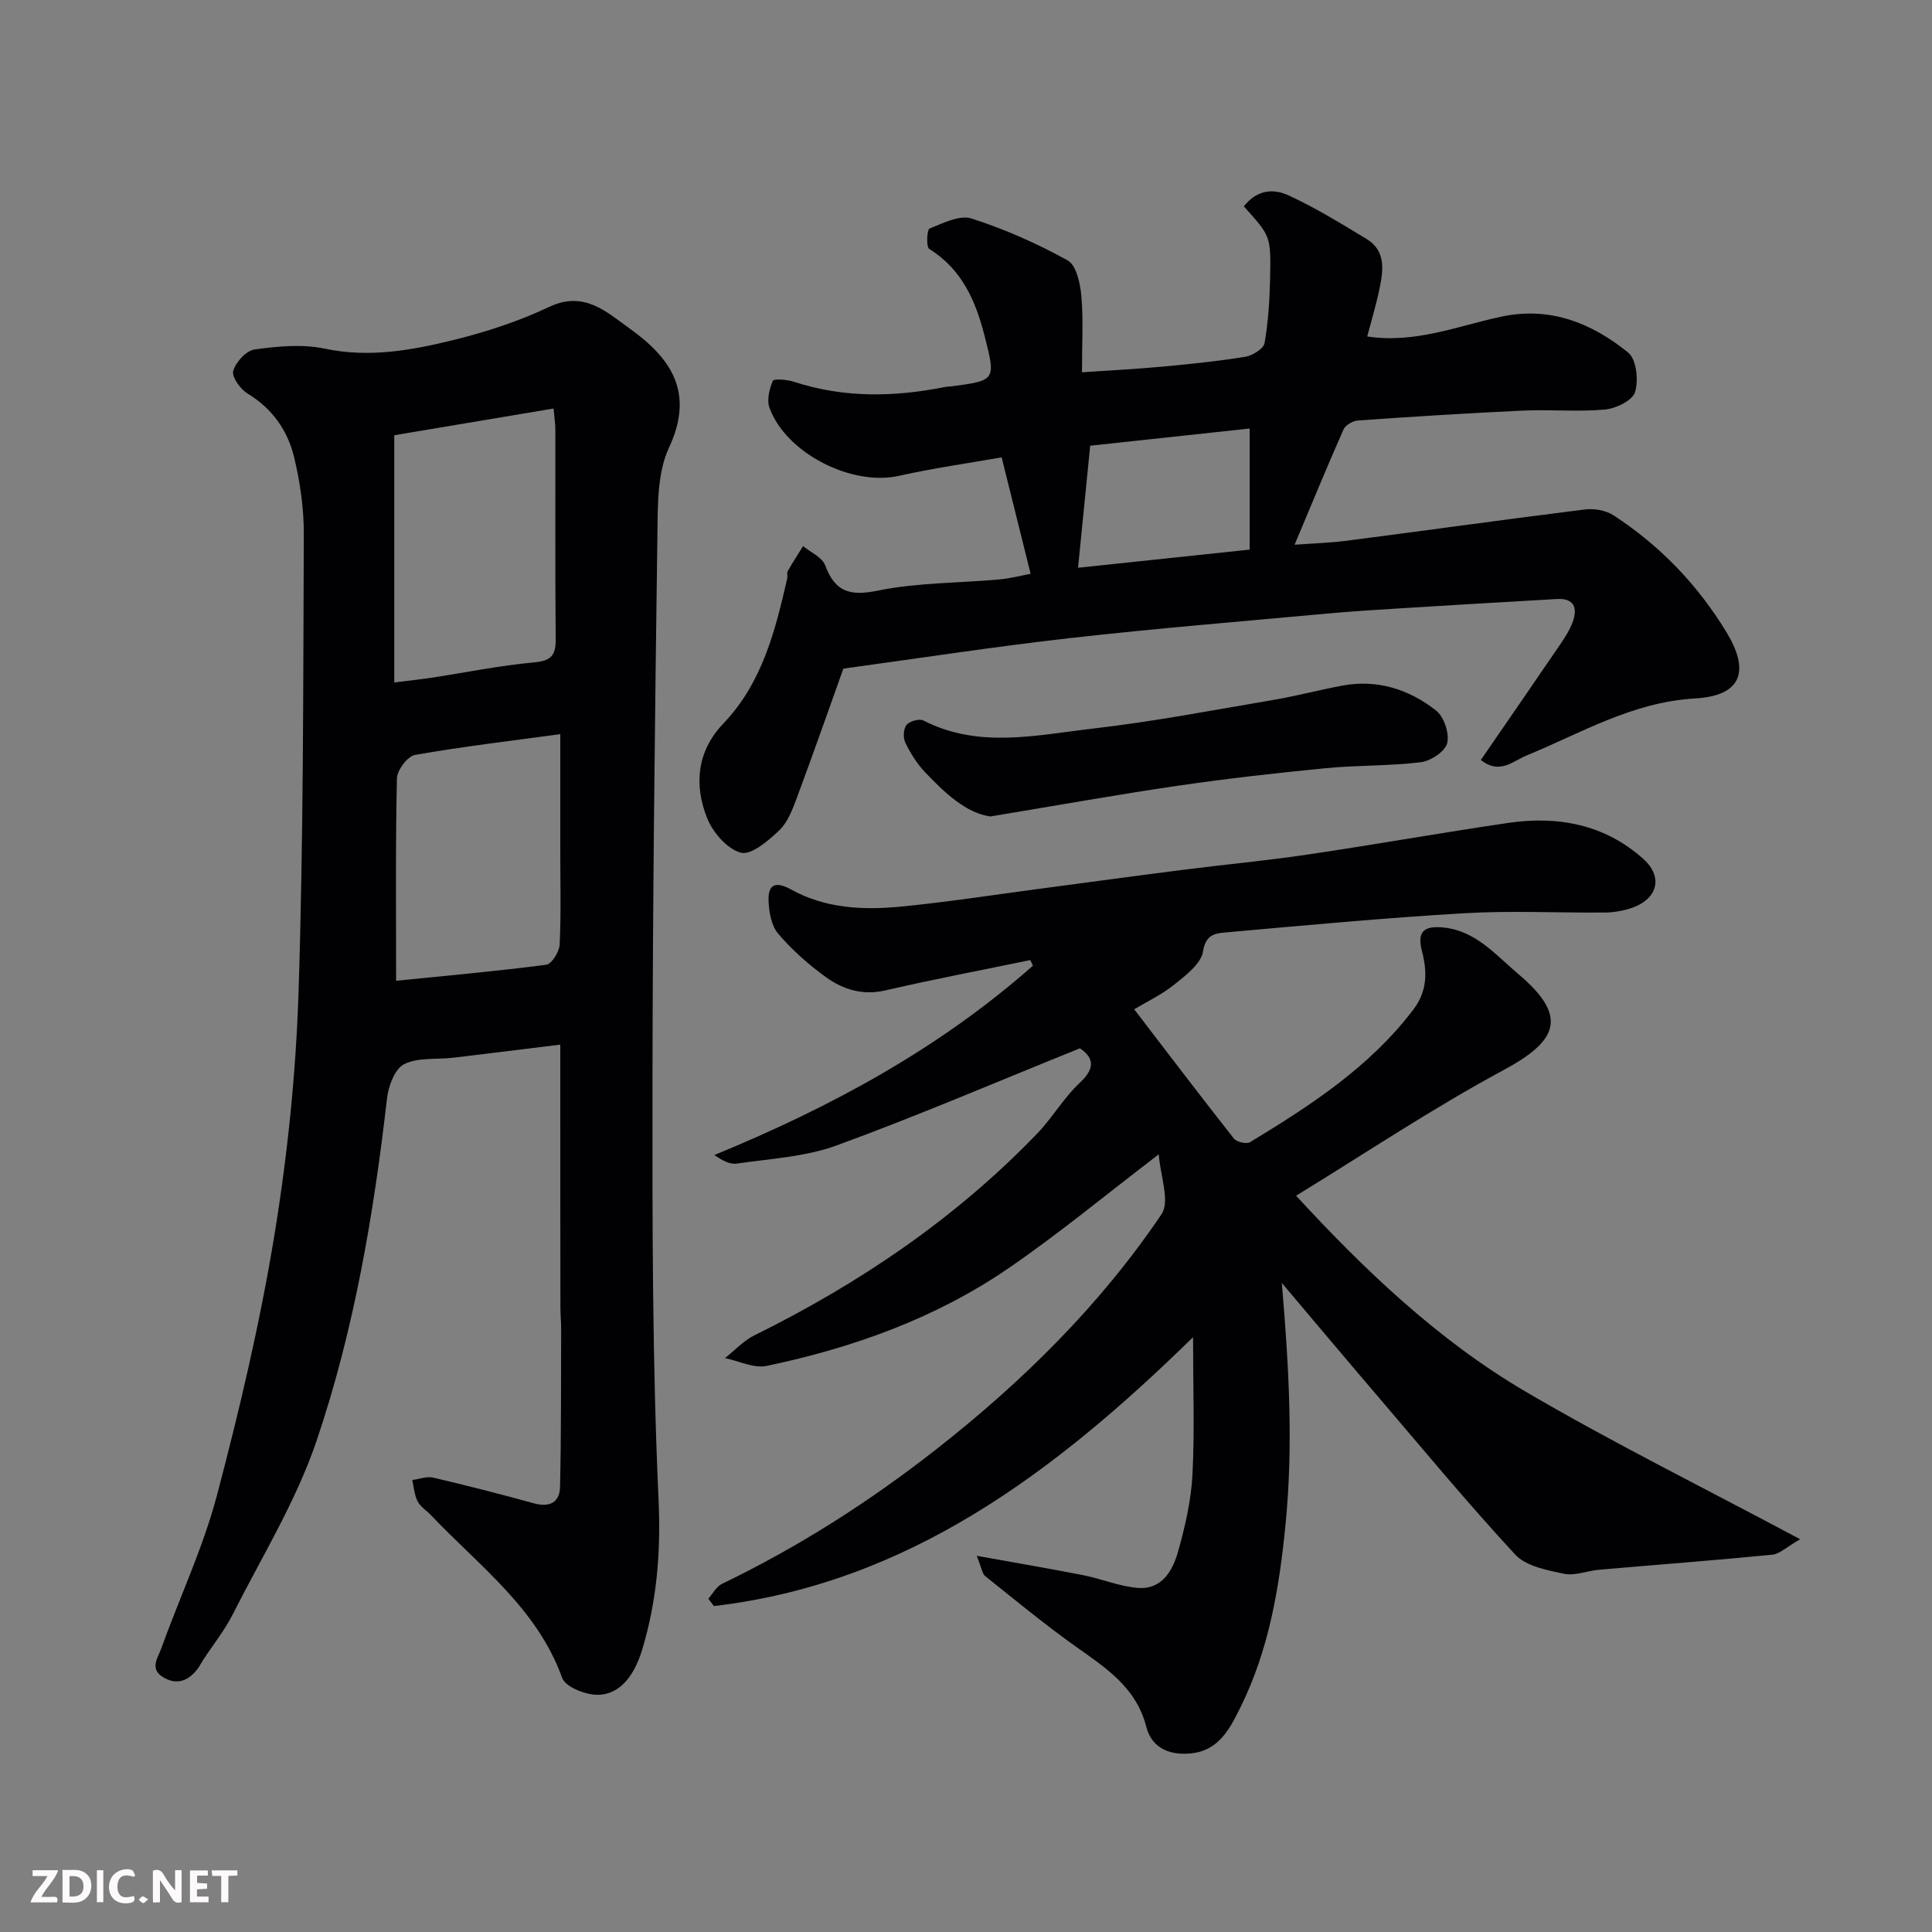<svg enable-background="new 0 0 400 400" viewBox="0 0 400 400" xmlns="http://www.w3.org/2000/svg"><rect x="0" y="0" width="400" height="400" fill="#808080" stroke="none"/><path d="m223.59 217.04c-17.41 7.02-33.74 14.04-50.4 20.12-6.48 2.36-13.71 2.73-20.63 3.75-1.46.22-3.08-.68-4.67-1.77 24.16-9.92 46.59-22.07 65.97-39.21-.18-.39-.36-.77-.54-1.16-10.02 2.07-20.08 3.99-30.05 6.29-4.69 1.08-8.73-.2-12.28-2.76-3.59-2.59-6.99-5.61-9.86-8.97-1.42-1.65-1.92-4.47-2.01-6.79-.14-3.52 1.49-4.14 4.72-2.35 7 3.87 14.78 4.27 22.49 3.53 9.77-.94 19.48-2.46 29.22-3.75 9.73-1.28 19.46-2.62 29.2-3.86 8.62-1.1 17.28-1.9 25.87-3.17 13.89-2.05 27.71-4.52 41.6-6.56 10.33-1.52 20.05.3 28.02 7.46 4.28 3.85 2.86 8.49-2.75 10.25-1.68.53-3.5.83-5.26.84-9.67.08-19.36-.42-28.99.14-16.59.97-33.14 2.52-49.69 4-2.02.18-3.95.49-4.47 3.89-.39 2.56-3.57 4.97-5.96 6.89-2.64 2.12-5.79 3.6-8.3 5.11 6.87 8.96 13.67 17.92 20.63 26.75.57.73 2.62 1.21 3.35.77 12.5-7.59 24.73-15.51 33.79-27.42 2.99-3.92 2.9-7.94 1.81-12.15-.9-3.48-.05-5.12 3.67-4.94 7.16.35 11.36 5.54 16.29 9.7 10.47 8.83 8.13 13.86-3.14 19.92-14.61 7.86-28.45 17.14-42.88 25.97 13.89 15.07 29.2 29.83 47.62 40.62 18.08 10.59 36.91 19.91 56.74 30.5-2.86 1.64-4.24 3.05-5.74 3.2-11.95 1.17-23.93 2.08-35.89 3.12-2.44.21-5.01 1.31-7.27.83-3.53-.74-7.85-1.56-10.08-3.96-9.94-10.73-19.27-22.03-28.78-33.15-6.39-7.47-12.71-15-19.55-23.09 1.46 17.24 2.39 33.53.77 49.96-1.29 13.13-3.43 25.94-9.29 37.79-2.01 4.06-4.25 8.76-9.69 9.56-4.53.66-8.65-.72-9.85-5.42-2.12-8.27-8.5-12.27-14.76-16.73-6.39-4.56-12.46-9.57-18.6-14.48-.62-.5-.72-1.66-1.75-4.2 8.15 1.47 15.11 2.65 22.03 4.01 3.81.75 7.52 2.34 11.34 2.64 4.98.39 7.21-3.58 8.33-7.56 1.44-5.15 2.68-10.48 2.96-15.79.47-8.96.13-17.96.13-28.56-28.72 28.09-59.11 50.98-99.21 55.67-.38-.51-.77-1.02-1.15-1.53.93-1.05 1.67-2.51 2.83-3.07 15.83-7.63 30.52-17.01 44.34-27.84 17.88-14.02 33.94-29.85 46.66-48.69 1.81-2.68-.27-7.99-.57-12.4-11.07 8.45-20.8 16.53-31.19 23.64-15.11 10.34-32.17 16.43-50 20.17-2.64.55-5.73-1.03-8.62-1.62 2.01-1.59 3.82-3.59 6.07-4.7 21.79-10.77 41.66-24.22 58.57-41.79 3.17-3.3 5.51-7.44 8.84-10.53 3.73-3.47 2.3-5.54.01-7.12z" fill="#010103"/><path d="m116 216.28c-7.89.97-15.03 1.86-22.17 2.71-3.42.4-7.26-.1-10.15 1.33-1.92.94-3.26 4.51-3.55 7.05-2.75 24.04-6.81 47.91-14.54 70.8-4.23 12.54-11.36 24.11-17.38 36.02-1.68 3.33-4.07 6.31-6.13 9.45-.44.68-.8 1.42-1.3 2.05-1.87 2.34-4.15 3.21-6.92 1.61-2.99-1.72-1.16-4.1-.48-5.99 3.8-10.56 8.65-20.83 11.51-31.63 4.7-17.75 8.92-35.71 11.9-53.82 2.73-16.65 4.48-33.58 5.02-50.45 1.02-31.57.96-63.18 1.09-94.78.02-5.35-.76-10.82-2.02-16.02-1.34-5.51-4.52-10.04-9.64-13.14-1.49-.9-3.31-3.47-2.95-4.69.53-1.82 2.7-4.2 4.44-4.43 4.76-.65 9.84-1.15 14.47-.17 9.22 1.95 18.04.35 26.78-1.81 6.73-1.66 13.45-3.86 19.7-6.82 7.27-3.45 11.91 1.05 16.73 4.5 8.47 6.07 13.45 13.18 8.11 24.6-2.44 5.22-2.33 11.88-2.41 17.9-.51 37.92-.98 75.85-1.02 113.78-.03 28.76-.04 57.55 1.26 86.27.49 10.74-.35 20.83-3.38 30.9-1.95 6.49-5.54 9.9-10.23 9.33-2.29-.28-5.74-1.72-6.36-3.46-5.19-14.44-17.22-23.19-27.16-33.68-.92-.97-2.18-1.73-2.76-2.85-.67-1.32-.76-2.93-1.11-4.42 1.46-.19 3.01-.8 4.35-.49 6.97 1.63 13.9 3.4 20.8 5.31 3.25.9 5.37-.14 5.45-3.37.25-10.85.19-21.72.23-32.58.01-1.49-.15-2.99-.15-4.48-.03-16.31-.03-32.64-.03-48.97 0-1.81 0-3.62 0-5.56zm-34.37-74.99c3.21-.4 5.46-.63 7.69-.97 7.09-1.08 14.14-2.53 21.26-3.18 3.54-.32 4.5-1.47 4.47-4.81-.13-14.46-.05-28.92-.07-43.38 0-1.27-.21-2.54-.37-4.37-11.42 1.92-22.44 3.76-32.98 5.53zm.38 61.77c10.88-1.1 21-2 31.07-3.32 1.14-.15 2.72-2.68 2.79-4.16.31-6.48.13-12.98.13-19.47 0-7.95 0-15.91 0-24.11-10.41 1.42-20.3 2.57-30.08 4.3-1.54.27-3.7 3.14-3.74 4.85-.31 13.77-.17 27.56-.17 41.91z" fill="#010103"/><path d="m306.59 157.35c5.68-8.26 11.05-16.03 16.37-23.84 1-1.48 2.02-3.02 2.63-4.68 1.07-2.91.39-5.02-3.26-4.81-10.87.61-21.73 1.27-32.6 1.94-4.93.31-9.87.61-14.8 1.06-17.83 1.64-35.68 3.09-53.47 5.1-15.61 1.76-31.14 4.17-46.85 6.31-3.14 8.76-6.29 17.78-9.62 26.72-.9 2.41-1.89 5.09-3.67 6.78-2.24 2.14-5.79 5.17-7.93 4.61-2.83-.74-5.82-4.21-7-7.19-2.74-6.91-2.09-13.83 3.39-19.57 8.04-8.43 10.73-19.19 13.21-30.04.11-.48-.13-1.1.09-1.48 1.01-1.76 2.12-3.47 3.19-5.2 1.58 1.31 3.96 2.32 4.58 3.99 2.08 5.58 5.17 6.4 10.96 5.22 8.16-1.66 16.68-1.55 25.04-2.3 2.26-.2 4.49-.79 6.53-1.17-1.94-7.8-3.86-15.52-6-24.11-6.97 1.23-14.19 2.24-21.28 3.83-9.69 2.18-23.3-4.61-26.78-14.06-.6-1.62-.04-3.91.68-5.61.2-.48 2.94-.28 4.33.18 10.39 3.41 20.87 3.19 31.44 1.07.32-.07.66-.05.99-.09 9.42-1.2 9.43-1.26 7.12-10.35-1.86-7.3-4.67-13.89-11.49-18.12-.66-.41-.48-4 .07-4.22 2.78-1.12 6.22-2.87 8.69-2.08 6.87 2.2 13.58 5.18 19.89 8.67 1.79.99 2.61 4.76 2.84 7.35.44 4.95.13 9.96.13 15.82 5.75-.4 11.24-.67 16.72-1.18 5.71-.53 11.43-1.11 17.08-2.03 1.51-.25 3.81-1.67 4.01-2.86.78-4.52 1.06-9.16 1.15-13.77.16-8.4.05-8.4-5.45-14.52 2.25-2.85 5.38-4.06 9.31-2.25 5.57 2.58 10.85 5.82 16.11 9.01 4 2.43 3.47 6.42 2.69 10.21-.68 3.32-1.67 6.57-2.56 9.97 9.83 1.51 18.65-2.14 27.71-4.09 10.13-2.18 18.78 1.31 26.33 7.44 1.7 1.38 2.16 5.74 1.41 8.17-.53 1.74-3.97 3.41-6.25 3.61-5.62.51-11.32-.04-16.98.22-11.37.52-22.73 1.25-34.09 2.04-1.07.07-2.63.94-3.03 1.84-3.48 7.87-6.75 15.83-10.14 23.89 3.38-.25 7.2-.36 10.98-.85 16.38-2.12 32.74-4.41 49.13-6.45 1.91-.24 4.32.17 5.9 1.2 9.64 6.27 17.45 14.4 23.43 24.25 4.65 7.66 3.51 13.1-6.55 13.68-13.02.76-23.57 7.18-34.97 11.85-2.77 1.17-5.51 3.95-9.36.89zm-80.88-65.07c-.85 8.55-1.68 16.91-2.51 25.27 11.48-1.22 23.87-2.53 35.53-3.76 0-8.27 0-16.32 0-25.07-11.29 1.22-22.27 2.4-33.02 3.56z" fill="#010103"/><path d="m205.05 169.04c-4.95-.67-9.4-4.8-13.58-9.22-1.65-1.75-2.98-3.9-4.04-6.08-.48-1-.39-2.85.26-3.65.64-.78 2.65-1.35 3.49-.92 11.48 5.89 23.43 3.01 35.14 1.67 12.46-1.43 24.82-3.81 37.2-5.91 4.81-.81 9.54-2.07 14.33-2.97 7.26-1.38 13.83.74 19.44 5.12 1.66 1.29 2.83 4.75 2.34 6.77-.41 1.71-3.41 3.71-5.47 3.96-6.53.8-13.18.6-19.74 1.24-10.26 1-20.51 2.16-30.71 3.65-12.41 1.82-24.76 4.04-38.66 6.34z" fill="#010103"/><g fill="#fcfafa"><path d="m37.59 393.81c-.92.31-1.52.05-2-.78-.7-1.2-1.52-2.34-2.47-3.78v4.59c-.55.03-.95.05-1.41.07-.03-.37-.06-.64-.06-.91 0-1.91 0-3.81 0-5.7 1.13-.41 1.77-.03 2.29.91.62 1.11 1.38 2.14 2.31 3.19v-4.2h1.35v6.61z"/><path d="m12.94 393.88v-6.75c1.9.19 3.93-.54 5.37 1.29.8 1.01.78 2.88.03 3.97-1.37 1.97-3.4 1.51-5.4 1.49m1.45-1.22c2.04.12 2.92-.58 2.89-2.21-.03-1.51-.98-2.19-2.89-2z"/><path d="m11.81 393.87h-5.49c.68-2.18 2.47-3.48 3.51-5.45h-3.08v-1.21h5.29c-.71 2.13-2.44 3.48-3.47 5.51.86 0 1.63.04 2.39-.01.79-.05 1.14.21.85 1.16"/><path d="m39.33 393.86v-6.61h3.7v1.07h-2.22v1.52c.68.04 1.34.09 2.07.13v1.07c-.72.05-1.38.09-2.1.14v1.48h2.4v1.19h-3.84z"/><path d="m27.71 388.56c-1.15-.3-2.46-.61-3.1.64-.37.73-.41 1.93-.06 2.67.63 1.35 1.99.93 3.17.68.35.94-.01 1.32-.93 1.46-1.62.25-3.05-.27-3.76-1.48-.73-1.24-.6-3.03.31-4.17.88-1.11 2.71-1.7 4-1.16.32.13.44.74.65 1.12-.1.08-.19.16-.28.24"/><path d="m49.15 387.24v1.07c-.59.02-1.17.05-1.87.08v5.44h-1.48v-5.44h-1.85c-.05-.4-.08-.73-.13-1.15z"/><path d="m20.06 387.21h1.33v6.62h-1.33z"/><path d="m30.68 393.25c-.49.38-.8.79-1.05.76-.32-.05-.6-.45-.9-.7.26-.24.51-.64.8-.67.29-.04.62.3 1.15.61"/></g></svg>